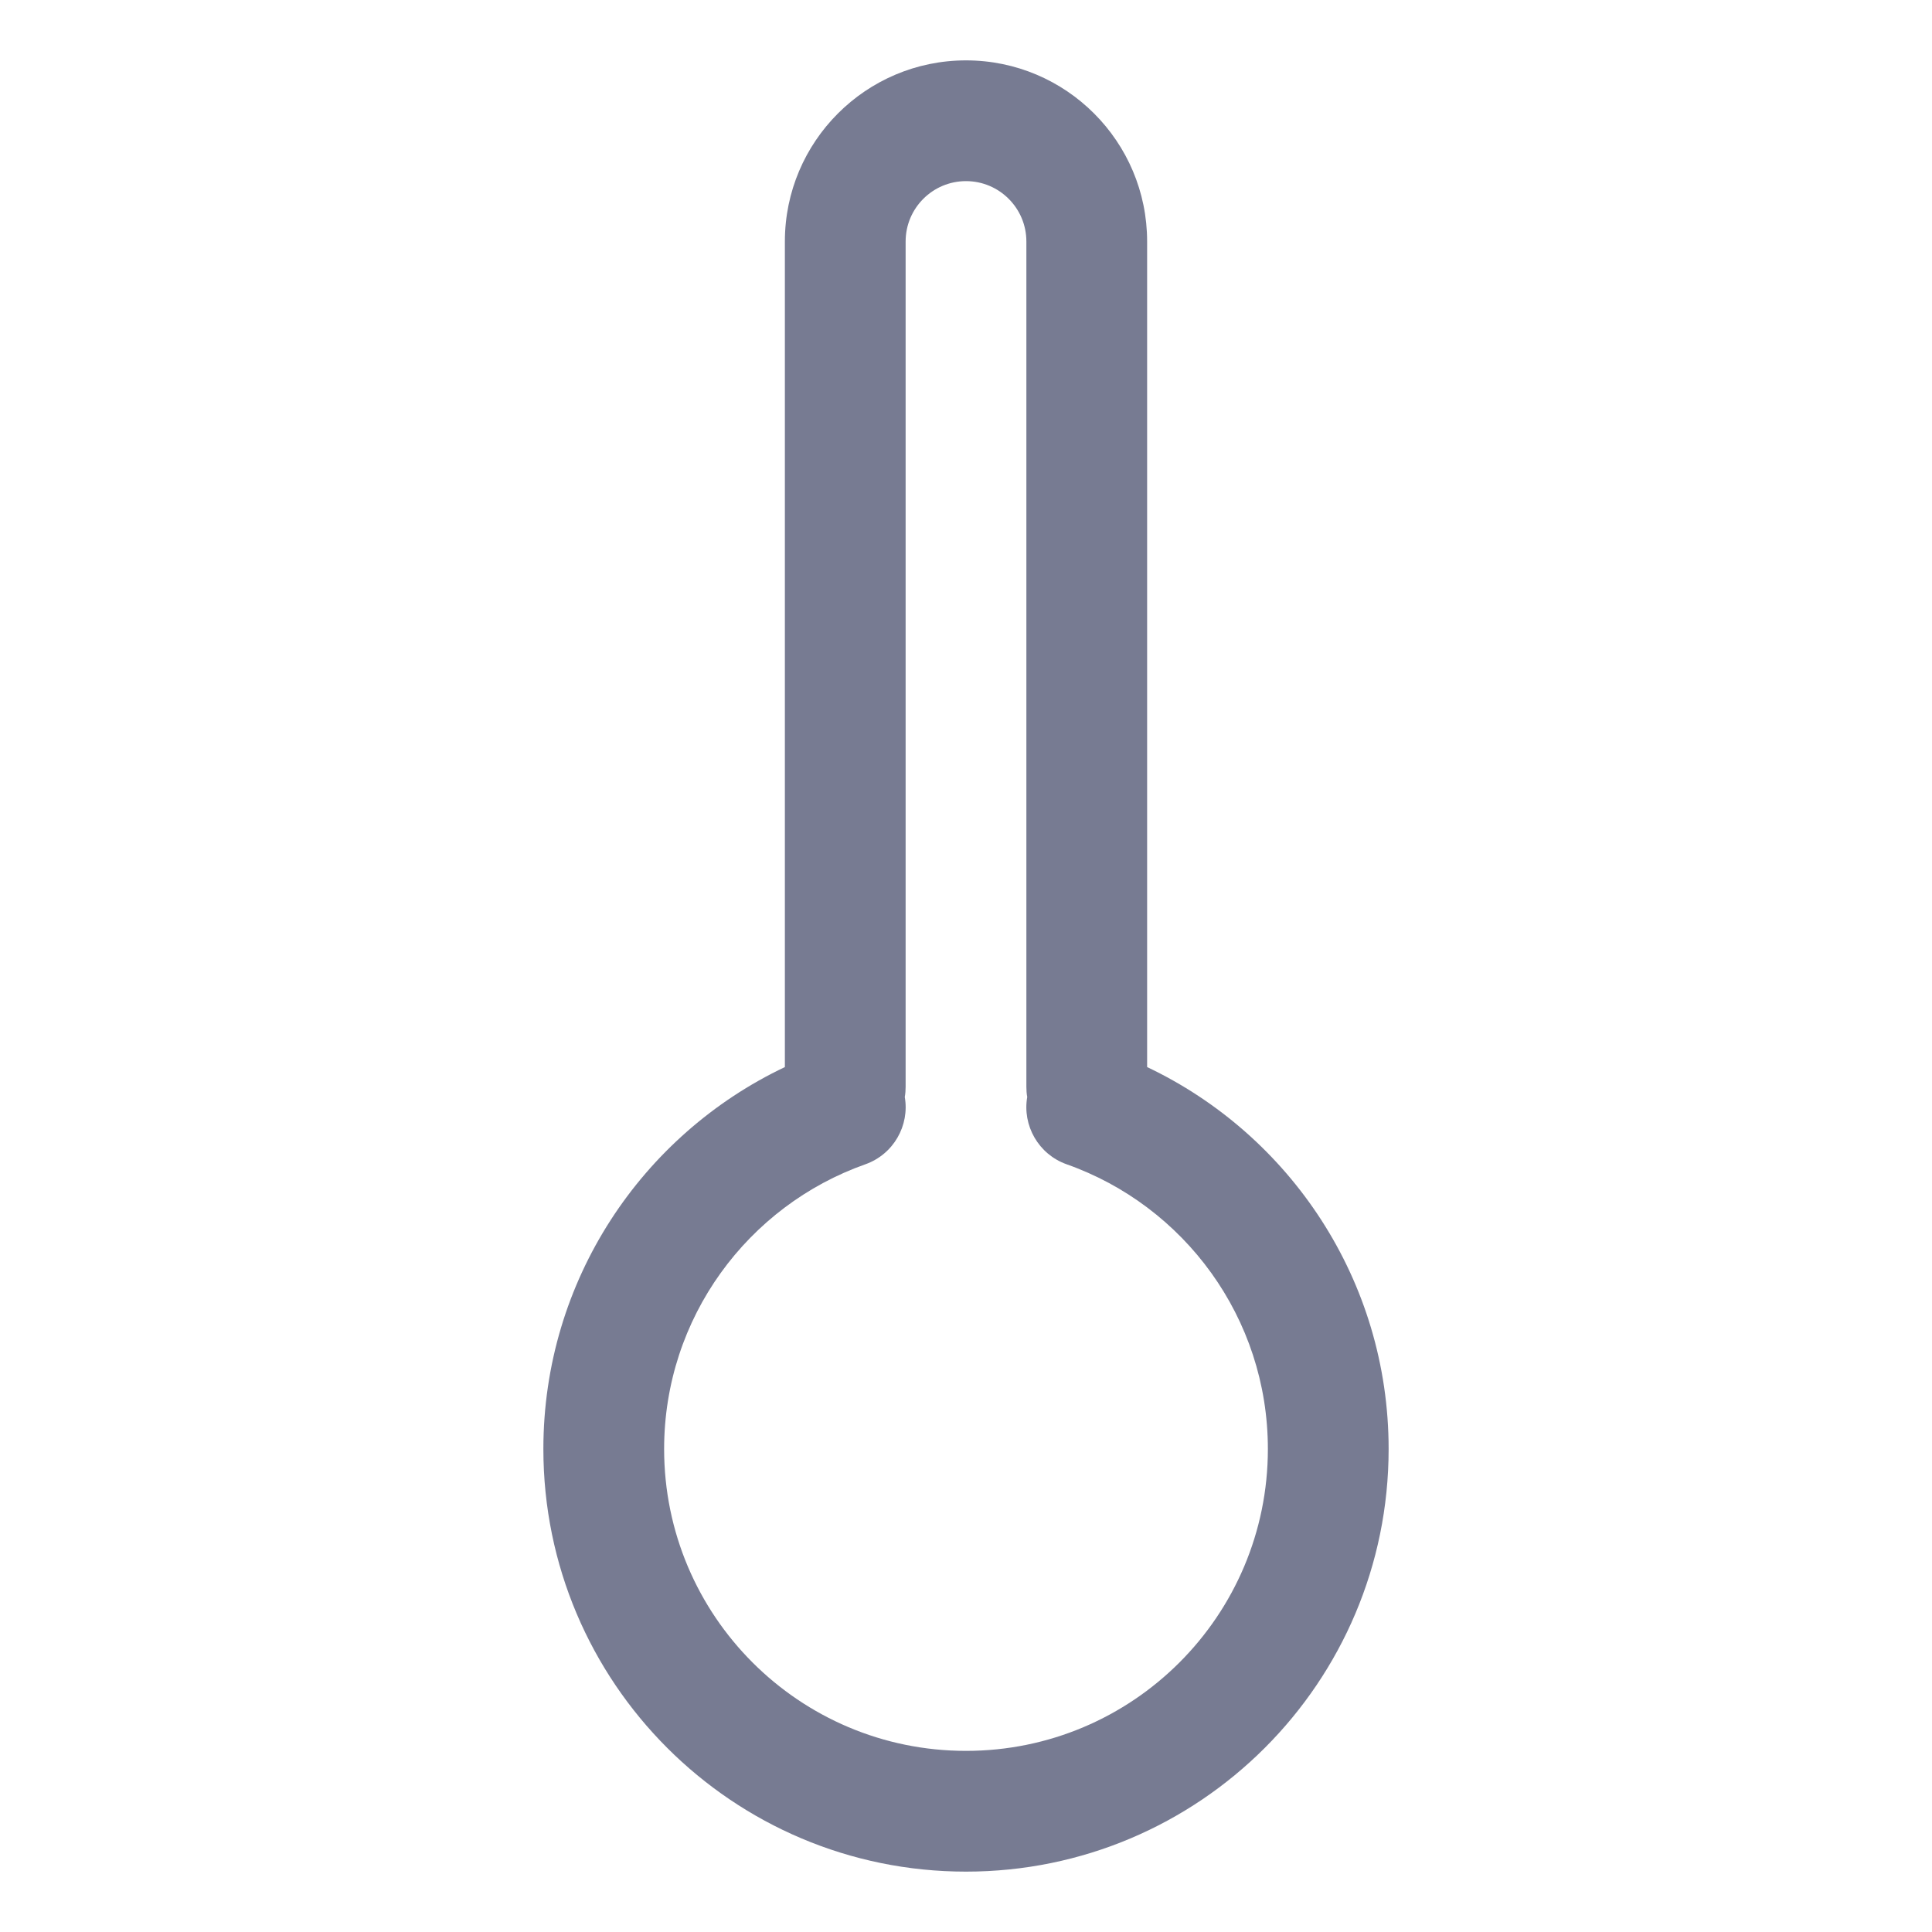 <svg width="16" height="16" viewBox="0 0 16 16" fill="none" xmlns="http://www.w3.org/2000/svg">
<path fill-rule="evenodd" clip-rule="evenodd" d="M6.5 8.837V2C6.5 1.172 7.172 0.5 8 0.5C8.828 0.5 9.5 1.172 9.5 2V8.837C10.682 9.398 11.5 10.603 11.5 12C11.5 13.933 9.933 15.5 8 15.5C6.067 15.5 4.5 13.933 4.5 12C4.5 10.603 5.318 9.398 6.5 8.837ZM7.5 2V9C7.5 9.029 7.498 9.058 7.493 9.085C7.534 9.321 7.4 9.559 7.167 9.642C6.195 9.985 5.5 10.912 5.5 12C5.5 13.381 6.619 14.5 8 14.5C9.381 14.5 10.5 13.381 10.5 12C10.5 10.912 9.805 9.985 8.833 9.642C8.6 9.559 8.466 9.321 8.507 9.085C8.502 9.058 8.5 9.029 8.5 9V2C8.5 1.724 8.276 1.5 8 1.5C7.724 1.5 7.5 1.724 7.5 2Z" fill="#777B92"/>
</svg>
